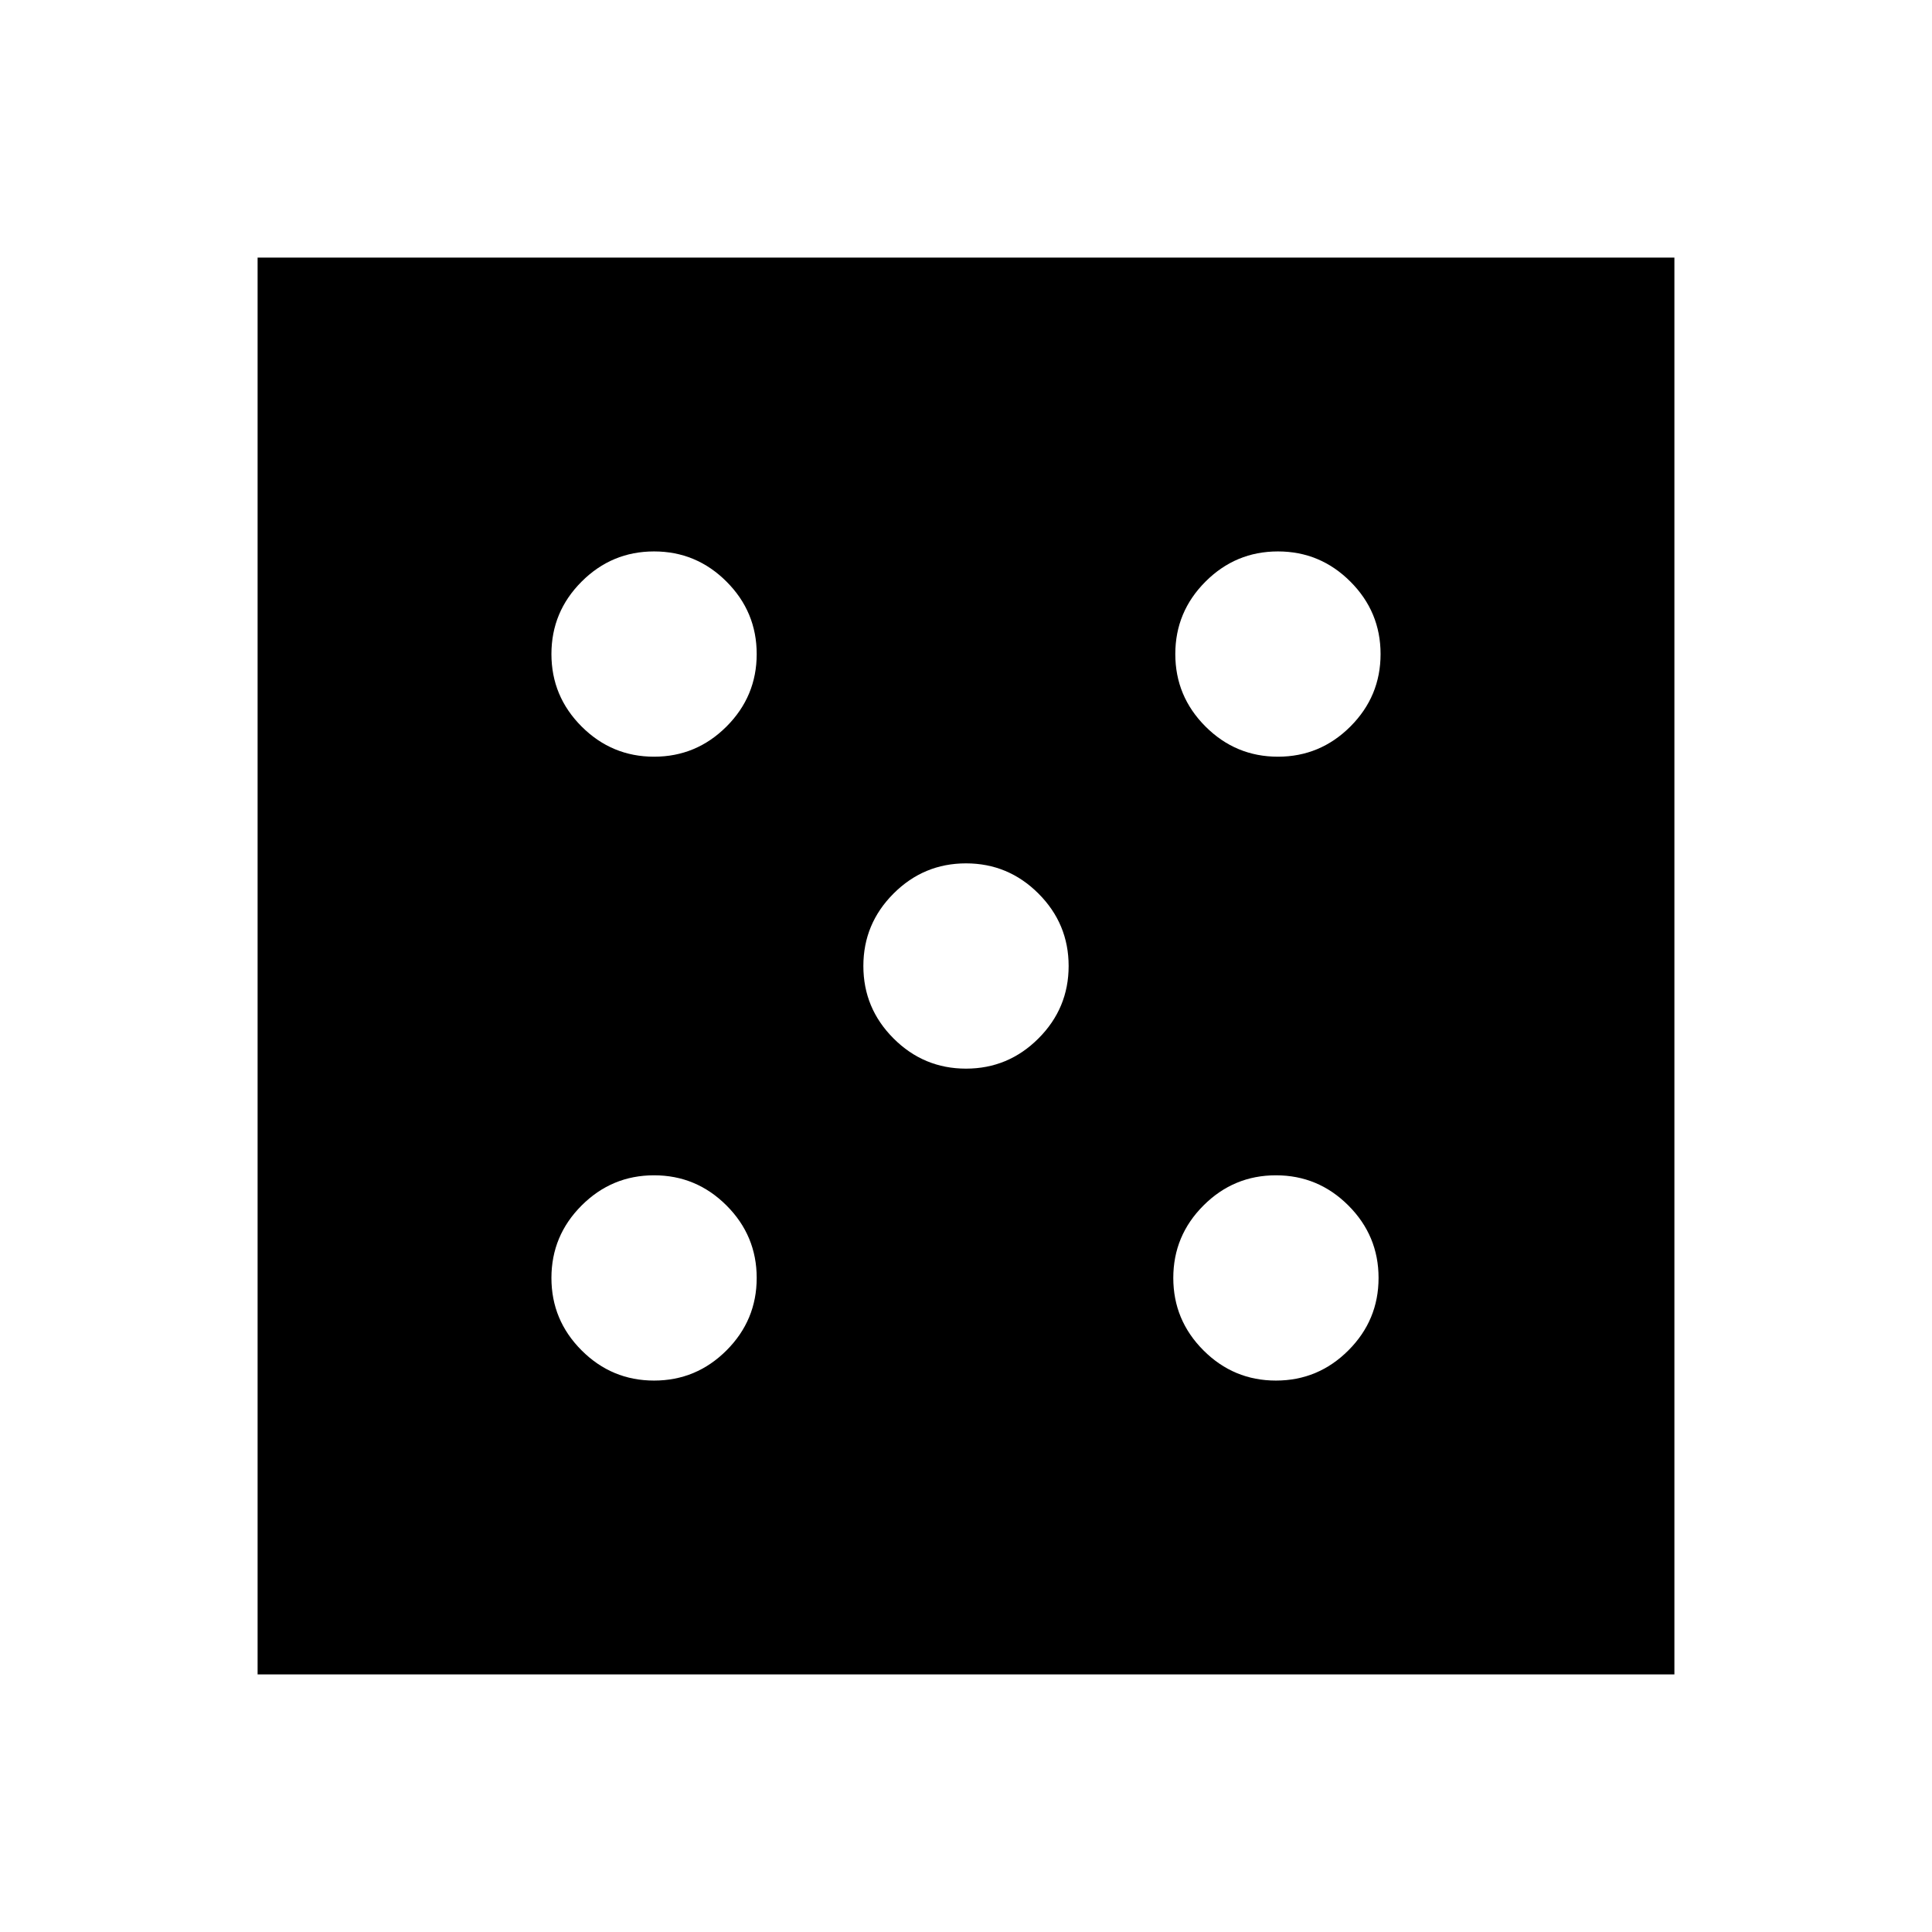 <svg xmlns="http://www.w3.org/2000/svg" height="24" width="24"><path d="M8.125 17.15Q8.65 17.15 9.025 16.775Q9.4 16.4 9.4 15.875Q9.4 15.35 9.025 14.975Q8.65 14.6 8.125 14.6Q7.6 14.6 7.225 14.975Q6.85 15.35 6.85 15.875Q6.85 16.4 7.225 16.775Q7.6 17.15 8.125 17.15ZM8.125 9.4Q8.65 9.4 9.025 9.025Q9.4 8.65 9.4 8.125Q9.4 7.6 9.025 7.225Q8.65 6.85 8.125 6.85Q7.6 6.85 7.225 7.225Q6.85 7.6 6.85 8.125Q6.85 8.65 7.225 9.025Q7.6 9.4 8.125 9.4ZM12 13.275Q12.525 13.275 12.9 12.9Q13.275 12.525 13.275 12Q13.275 11.475 12.9 11.1Q12.525 10.725 12 10.725Q11.475 10.725 11.1 11.1Q10.725 11.475 10.725 12Q10.725 12.525 11.1 12.9Q11.475 13.275 12 13.275ZM15.85 17.15Q16.375 17.15 16.75 16.775Q17.125 16.4 17.125 15.875Q17.125 15.35 16.75 14.975Q16.375 14.6 15.85 14.6Q15.325 14.6 14.95 14.975Q14.575 15.35 14.575 15.875Q14.575 16.4 14.95 16.775Q15.325 17.15 15.85 17.15ZM15.875 9.4Q16.4 9.4 16.775 9.025Q17.15 8.65 17.15 8.125Q17.15 7.6 16.775 7.225Q16.4 6.85 15.875 6.85Q15.35 6.85 14.975 7.225Q14.6 7.6 14.6 8.125Q14.6 8.65 14.975 9.025Q15.35 9.4 15.875 9.4ZM3.2 20.8V3.2H20.8V20.8Z"/></svg>